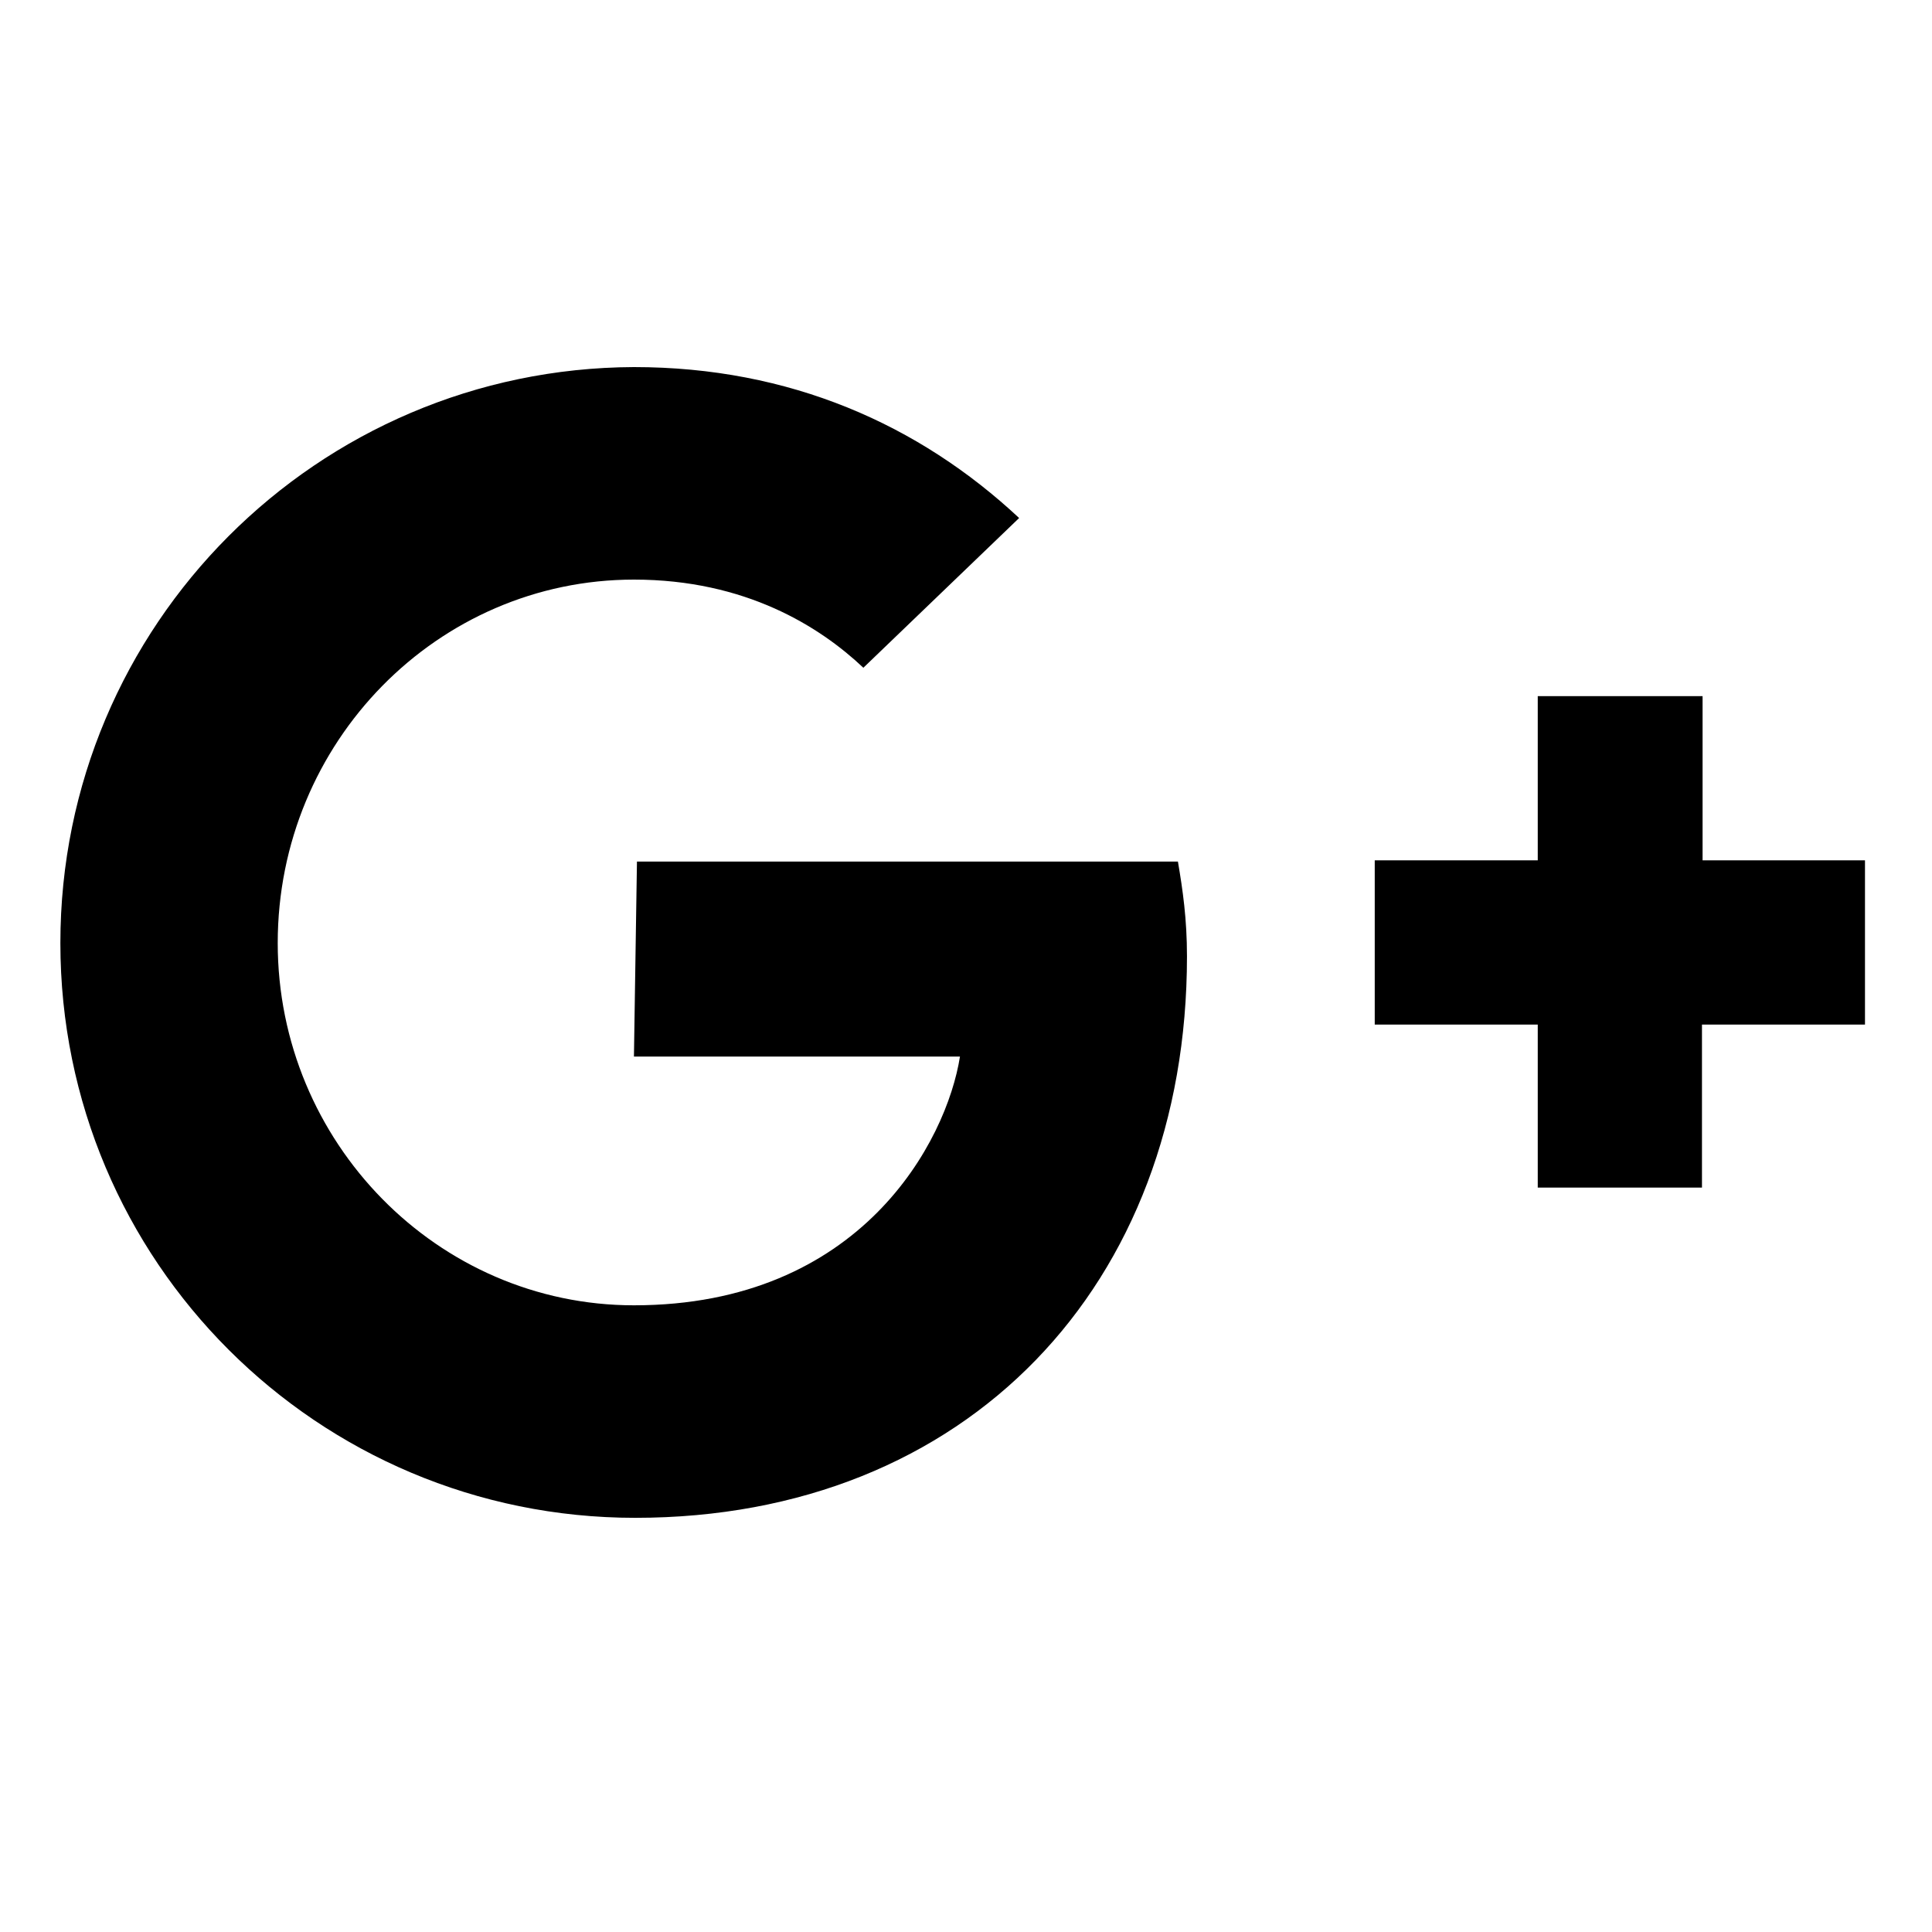 <svg xmlns="http://www.w3.org/2000/svg" viewBox="0 0 32 32"><path d="M30.9 14.25h-2.7v-2.72h-2.73v2.72h-2.7v2.72h2.7v2.7h2.72v-2.7h2.7v-2.72M10.5 17.5h5.4c-.22 1.4-1.64 4.12-5.4 4.12-3.25 0-5.9-2.7-5.9-6 0-3.33 2.65-6.02 5.9-6.02 1.85 0 3.08.78 3.8 1.46l2.58-2.48c-1.66-1.55-3.8-2.5-6.38-2.5C5.26 6.1 1 10.35 1 15.62s4.26 9.52 9.52 9.52c5.5 0 9.14-3.86 9.14-9.3 0-.62-.07-1.1-.15-1.57h-8.96"/></svg>